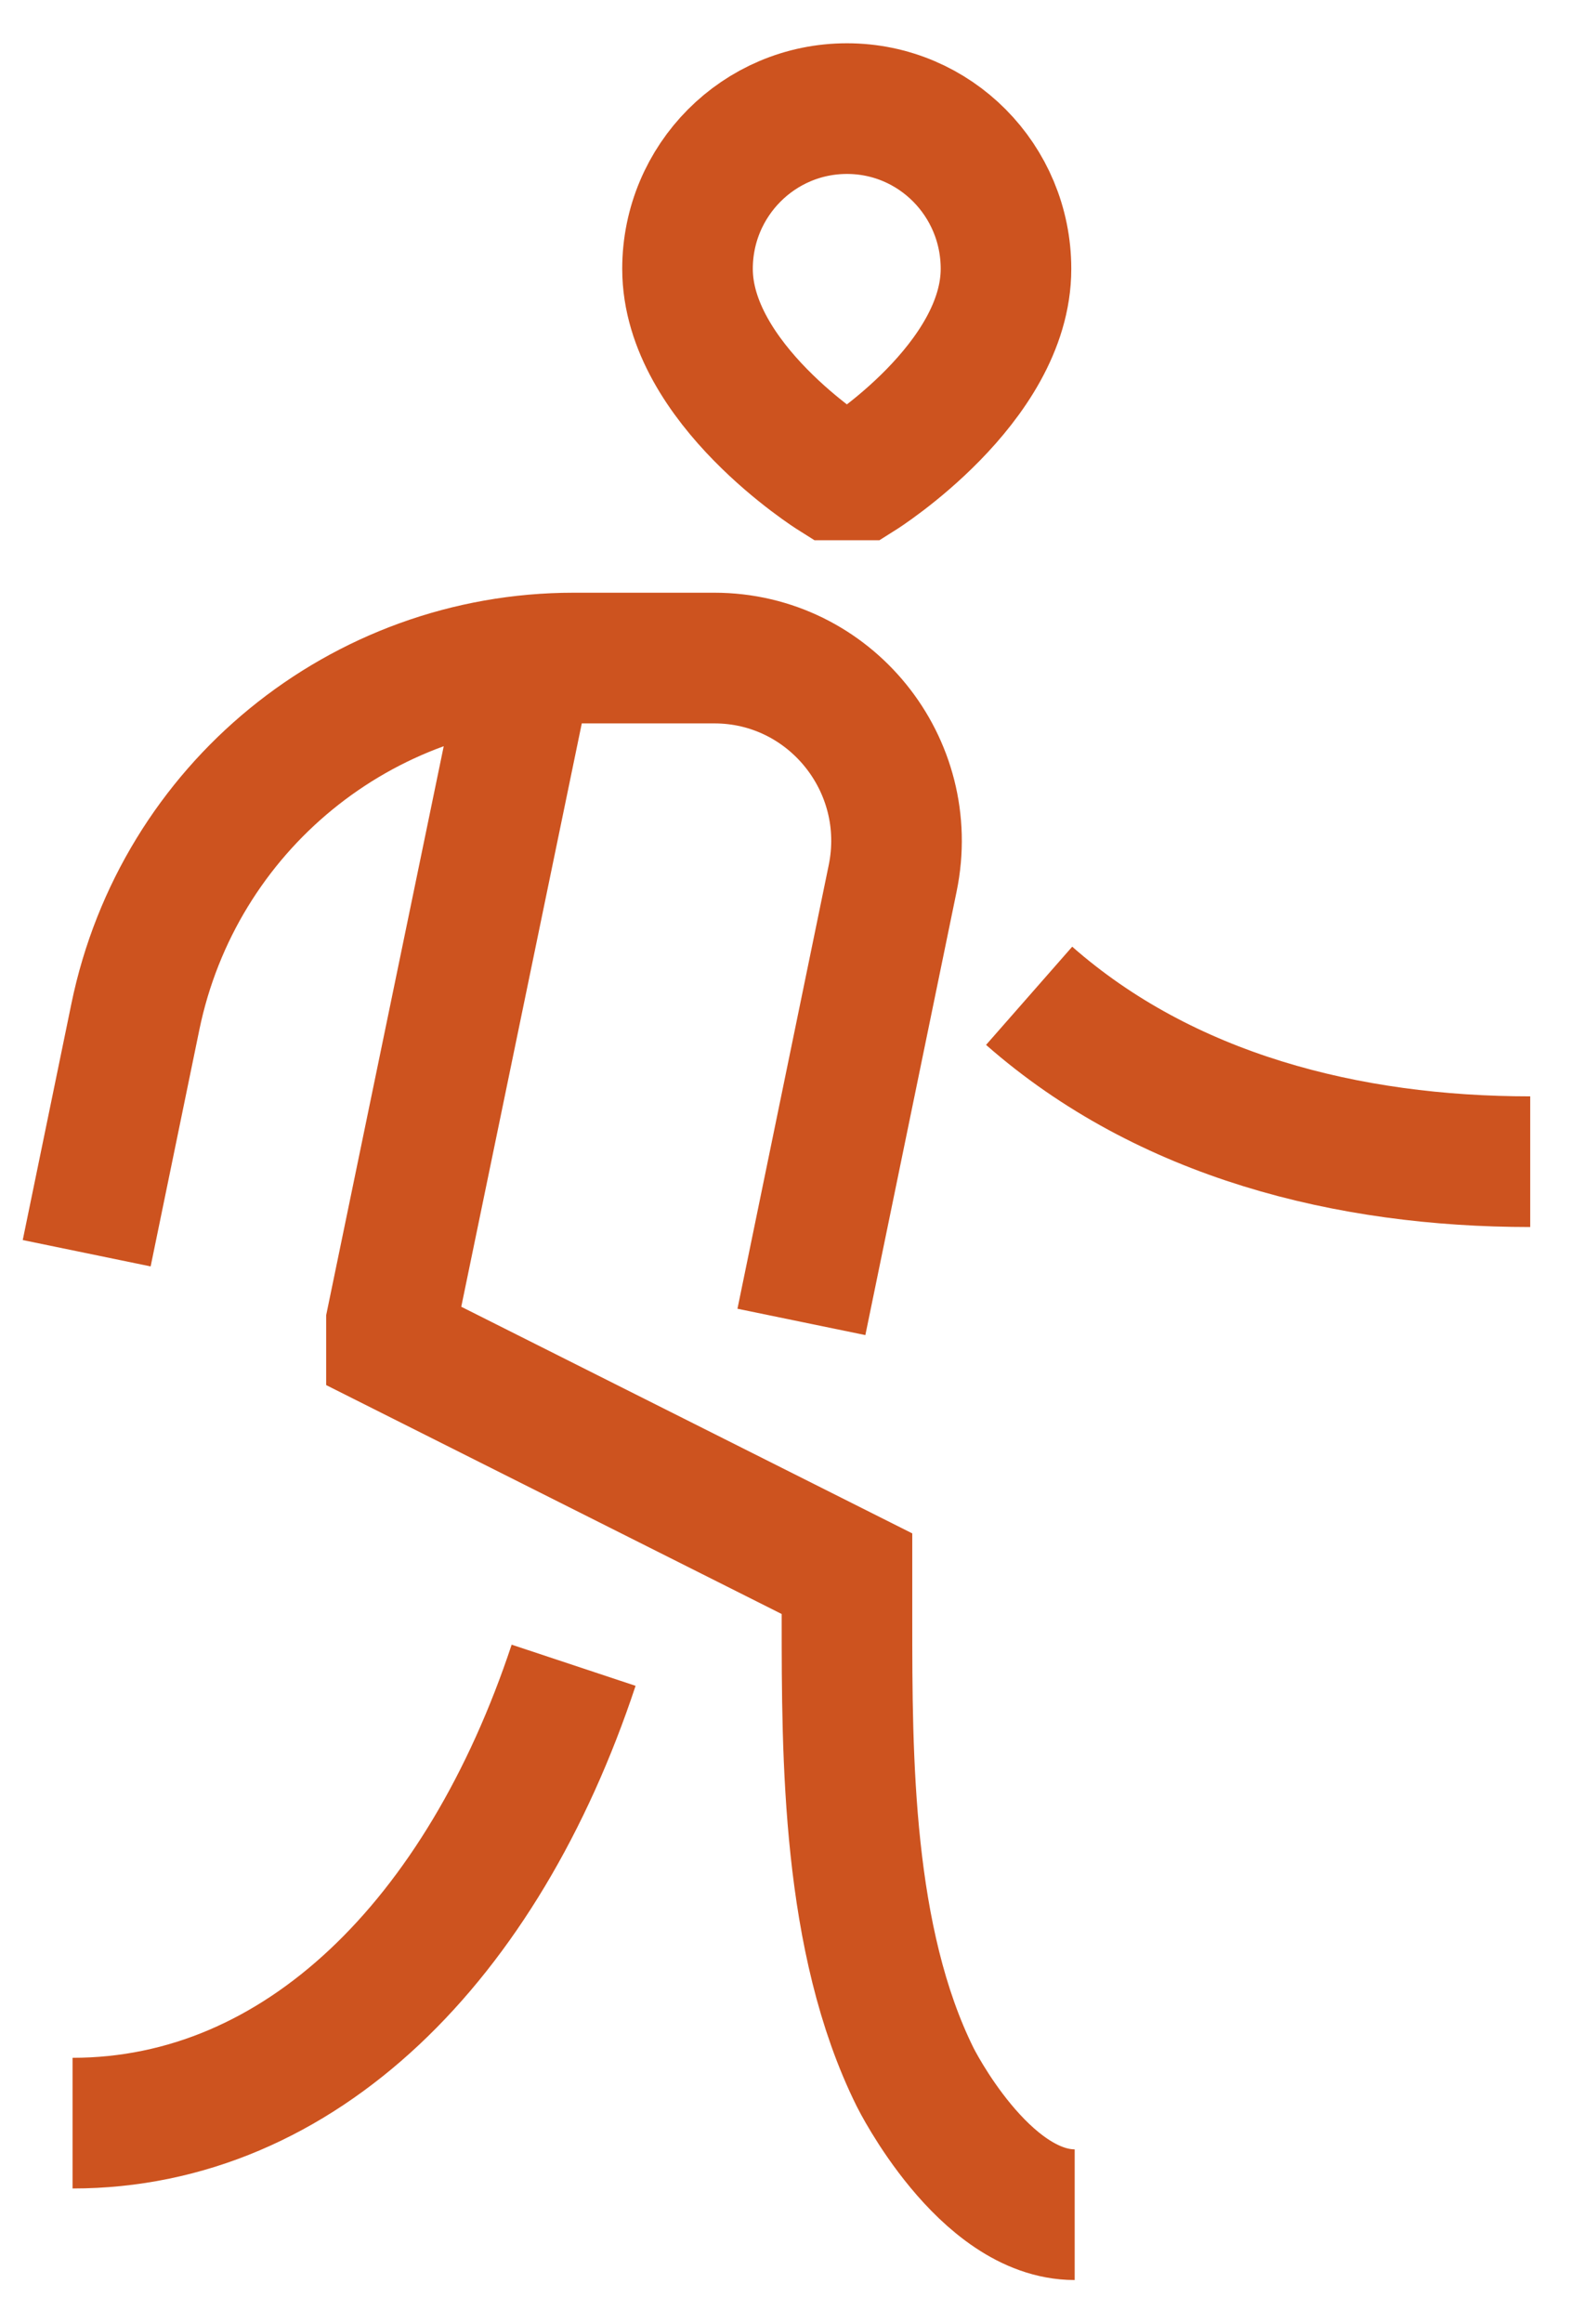 <svg width="22" height="32" viewBox="0 0 22 32" fill="none" xmlns="http://www.w3.org/2000/svg">
<path d="M7.28 9.096L5.396 18.208V18.523L11.675 21.676V22.307C11.675 24.199 11.675 26.721 12.616 28.613C12.616 28.613 13.558 30.505 14.814 30.505M11.047 18.208L12.305 12.097C12.628 10.532 11.438 9.064 9.846 9.064H7.907C4.982 9.064 2.459 11.127 1.866 14.004L1.195 17.262M14.186 13.716C16.07 15.37 18.581 16.001 21.093 16.001M7.907 22.937C6.651 26.721 4.139 29.244 1 29.244M11.486 6.541C11.486 6.541 9.477 5.28 9.477 3.703C9.477 2.484 10.461 1.496 11.675 1.496C12.888 1.496 13.867 2.484 13.867 3.703C13.867 5.28 11.863 6.541 11.863 6.541H11.486Z" stroke="#CD531F" stroke-width="1.8"/>
</svg>
